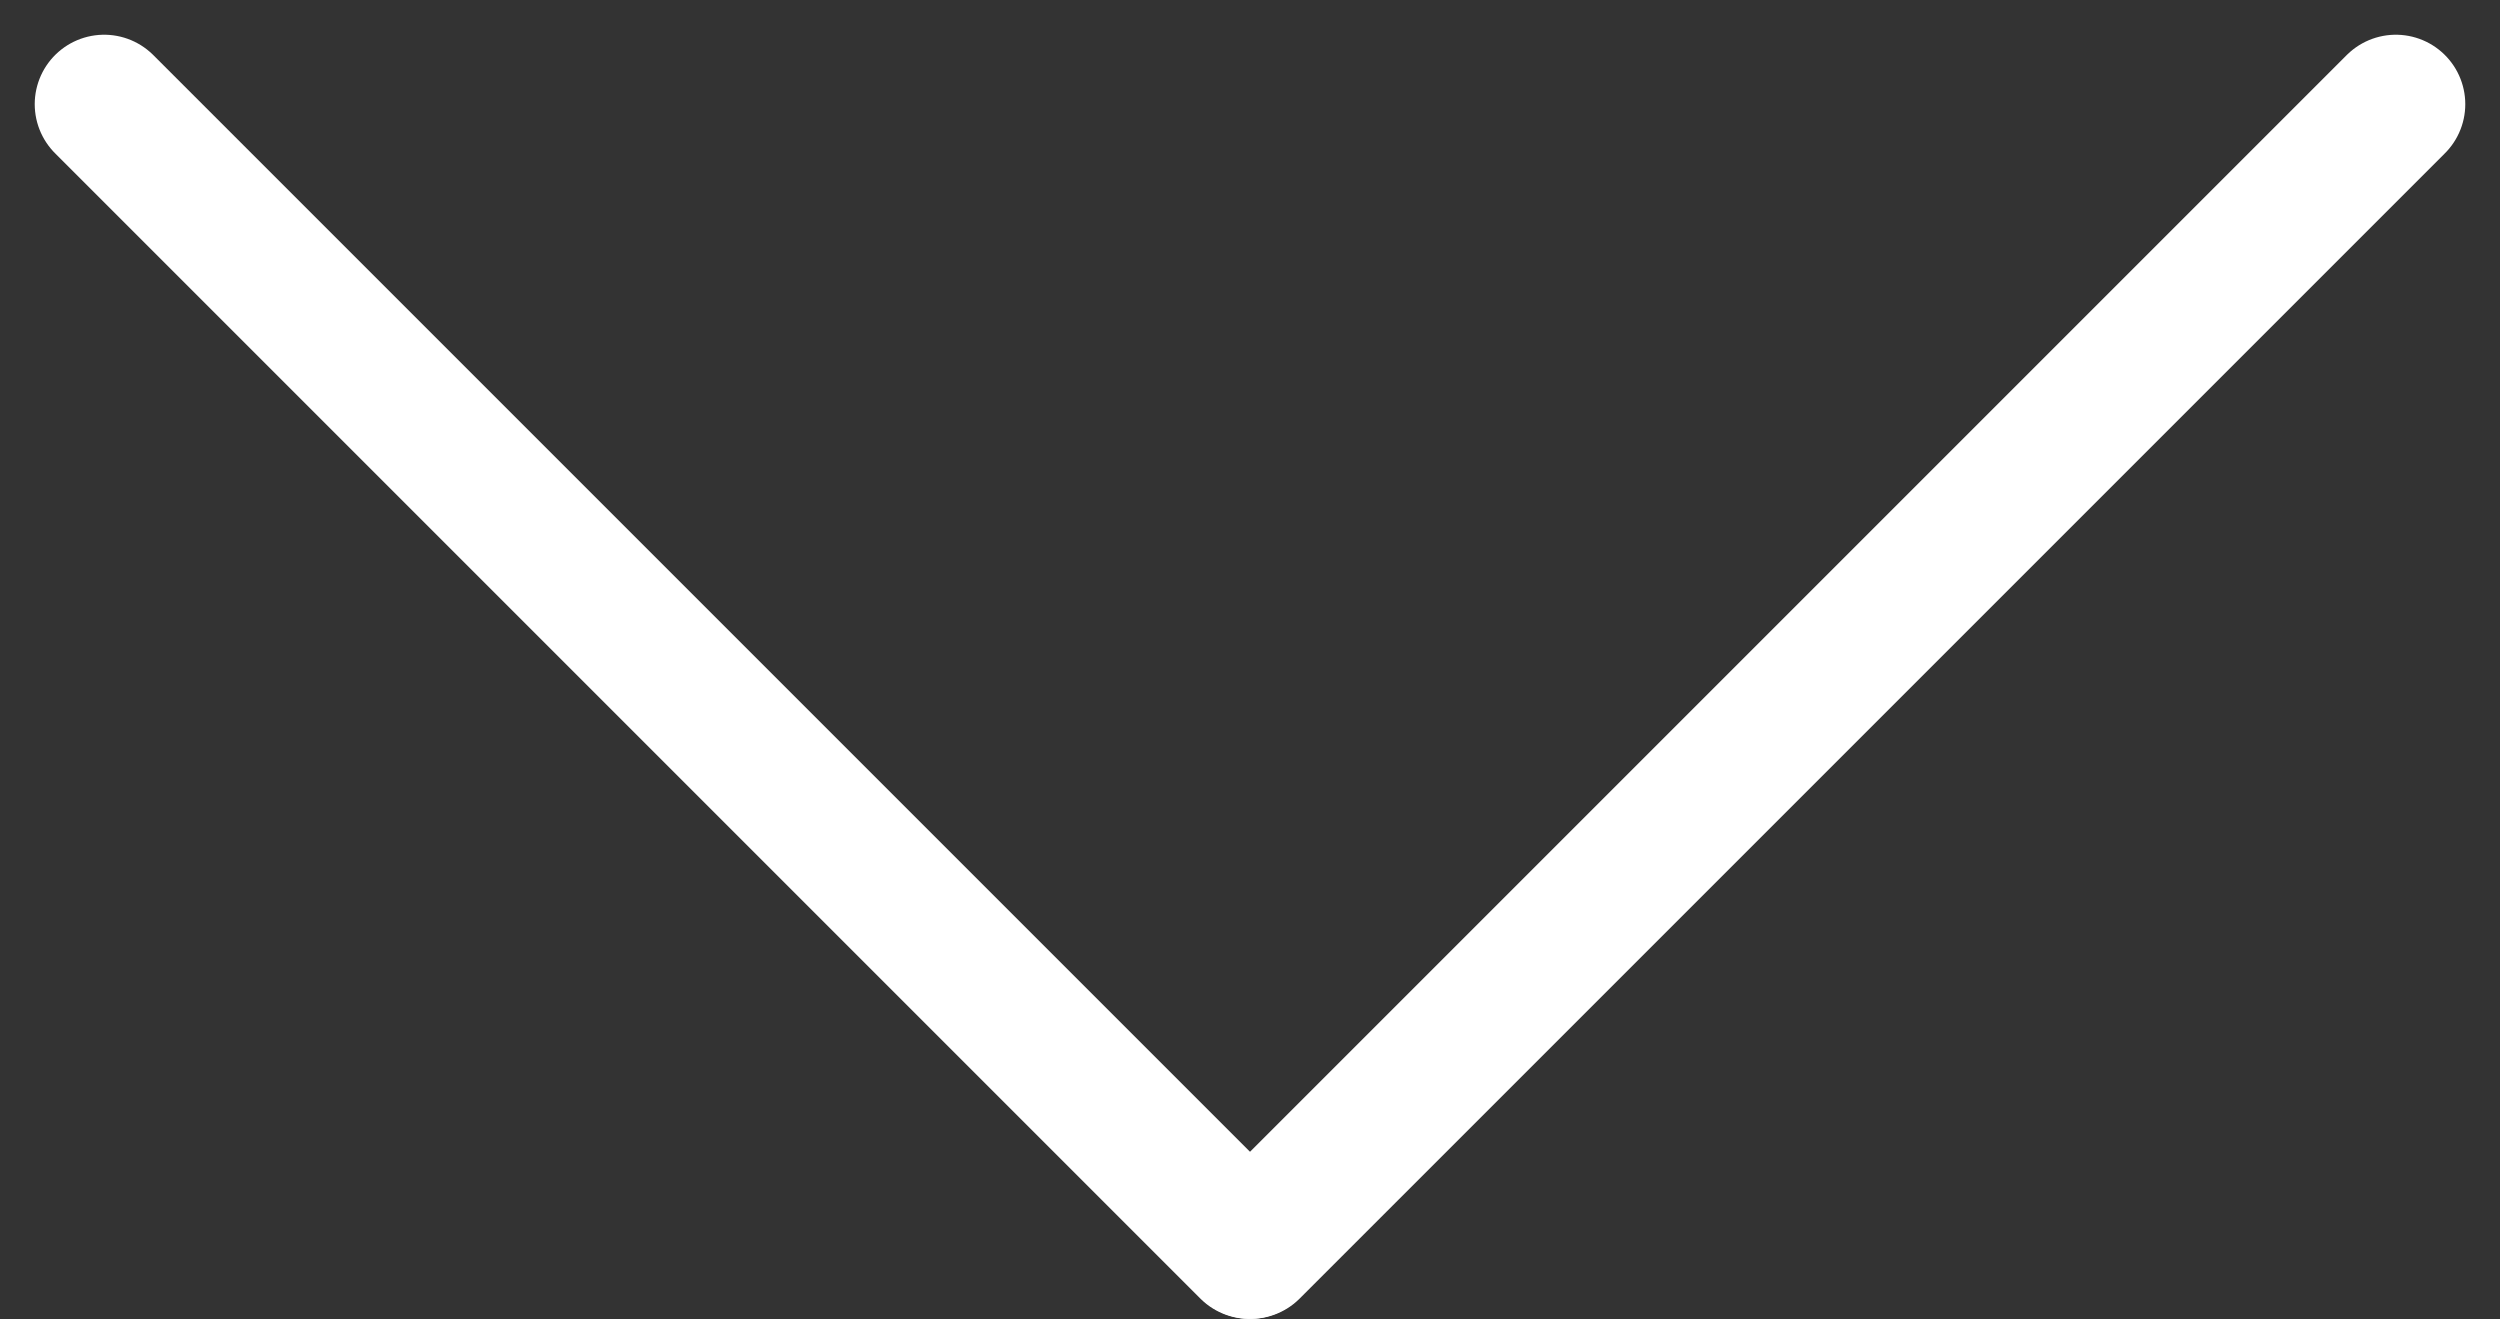 <?xml version="1.0" encoding="UTF-8"?>
<svg width="36px" height="19px" viewBox="0 0 36 19" version="1.1" xmlns="http://www.w3.org/2000/svg" xmlns:xlink="http://www.w3.org/1999/xlink">
    <rect x="0" y="0" width="36" height="19" fill="#333333" stroke="none"/>
    <!-- Generator: Sketch 48.2 (47327) - http://www.bohemiancoding.com/sketch -->
    <title>Buttons / Arrow down</title>
    <desc>Created with Sketch.</desc>
    <defs></defs>
    <g id="Instructions-2.6-Copy-3" stroke="none" stroke-width="1" fill="none" fill-rule="evenodd" transform="translate(-702, -983)" stroke-linecap="round">
        <g id="Buttons-/-Arrow-down" transform="translate(720, 992) rotate(-360) translate(-720, -992) translate(700, 972)" stroke="#FFFFFF">
            <g id="Group-2" transform="translate(3, 12)">
                <path d="M0.5,0.5 L16.992,16.992" id="Line" stroke-width="2"></path>
                <path d="M17.5,0.5 L33.992,16.992" id="Line-Copy" stroke-width="2" transform="translate(25.5, 8.5) scale(-1, 1) translate(-25.5, -8.5) "></path>
            </g>
        </g>
    </g>
</svg>